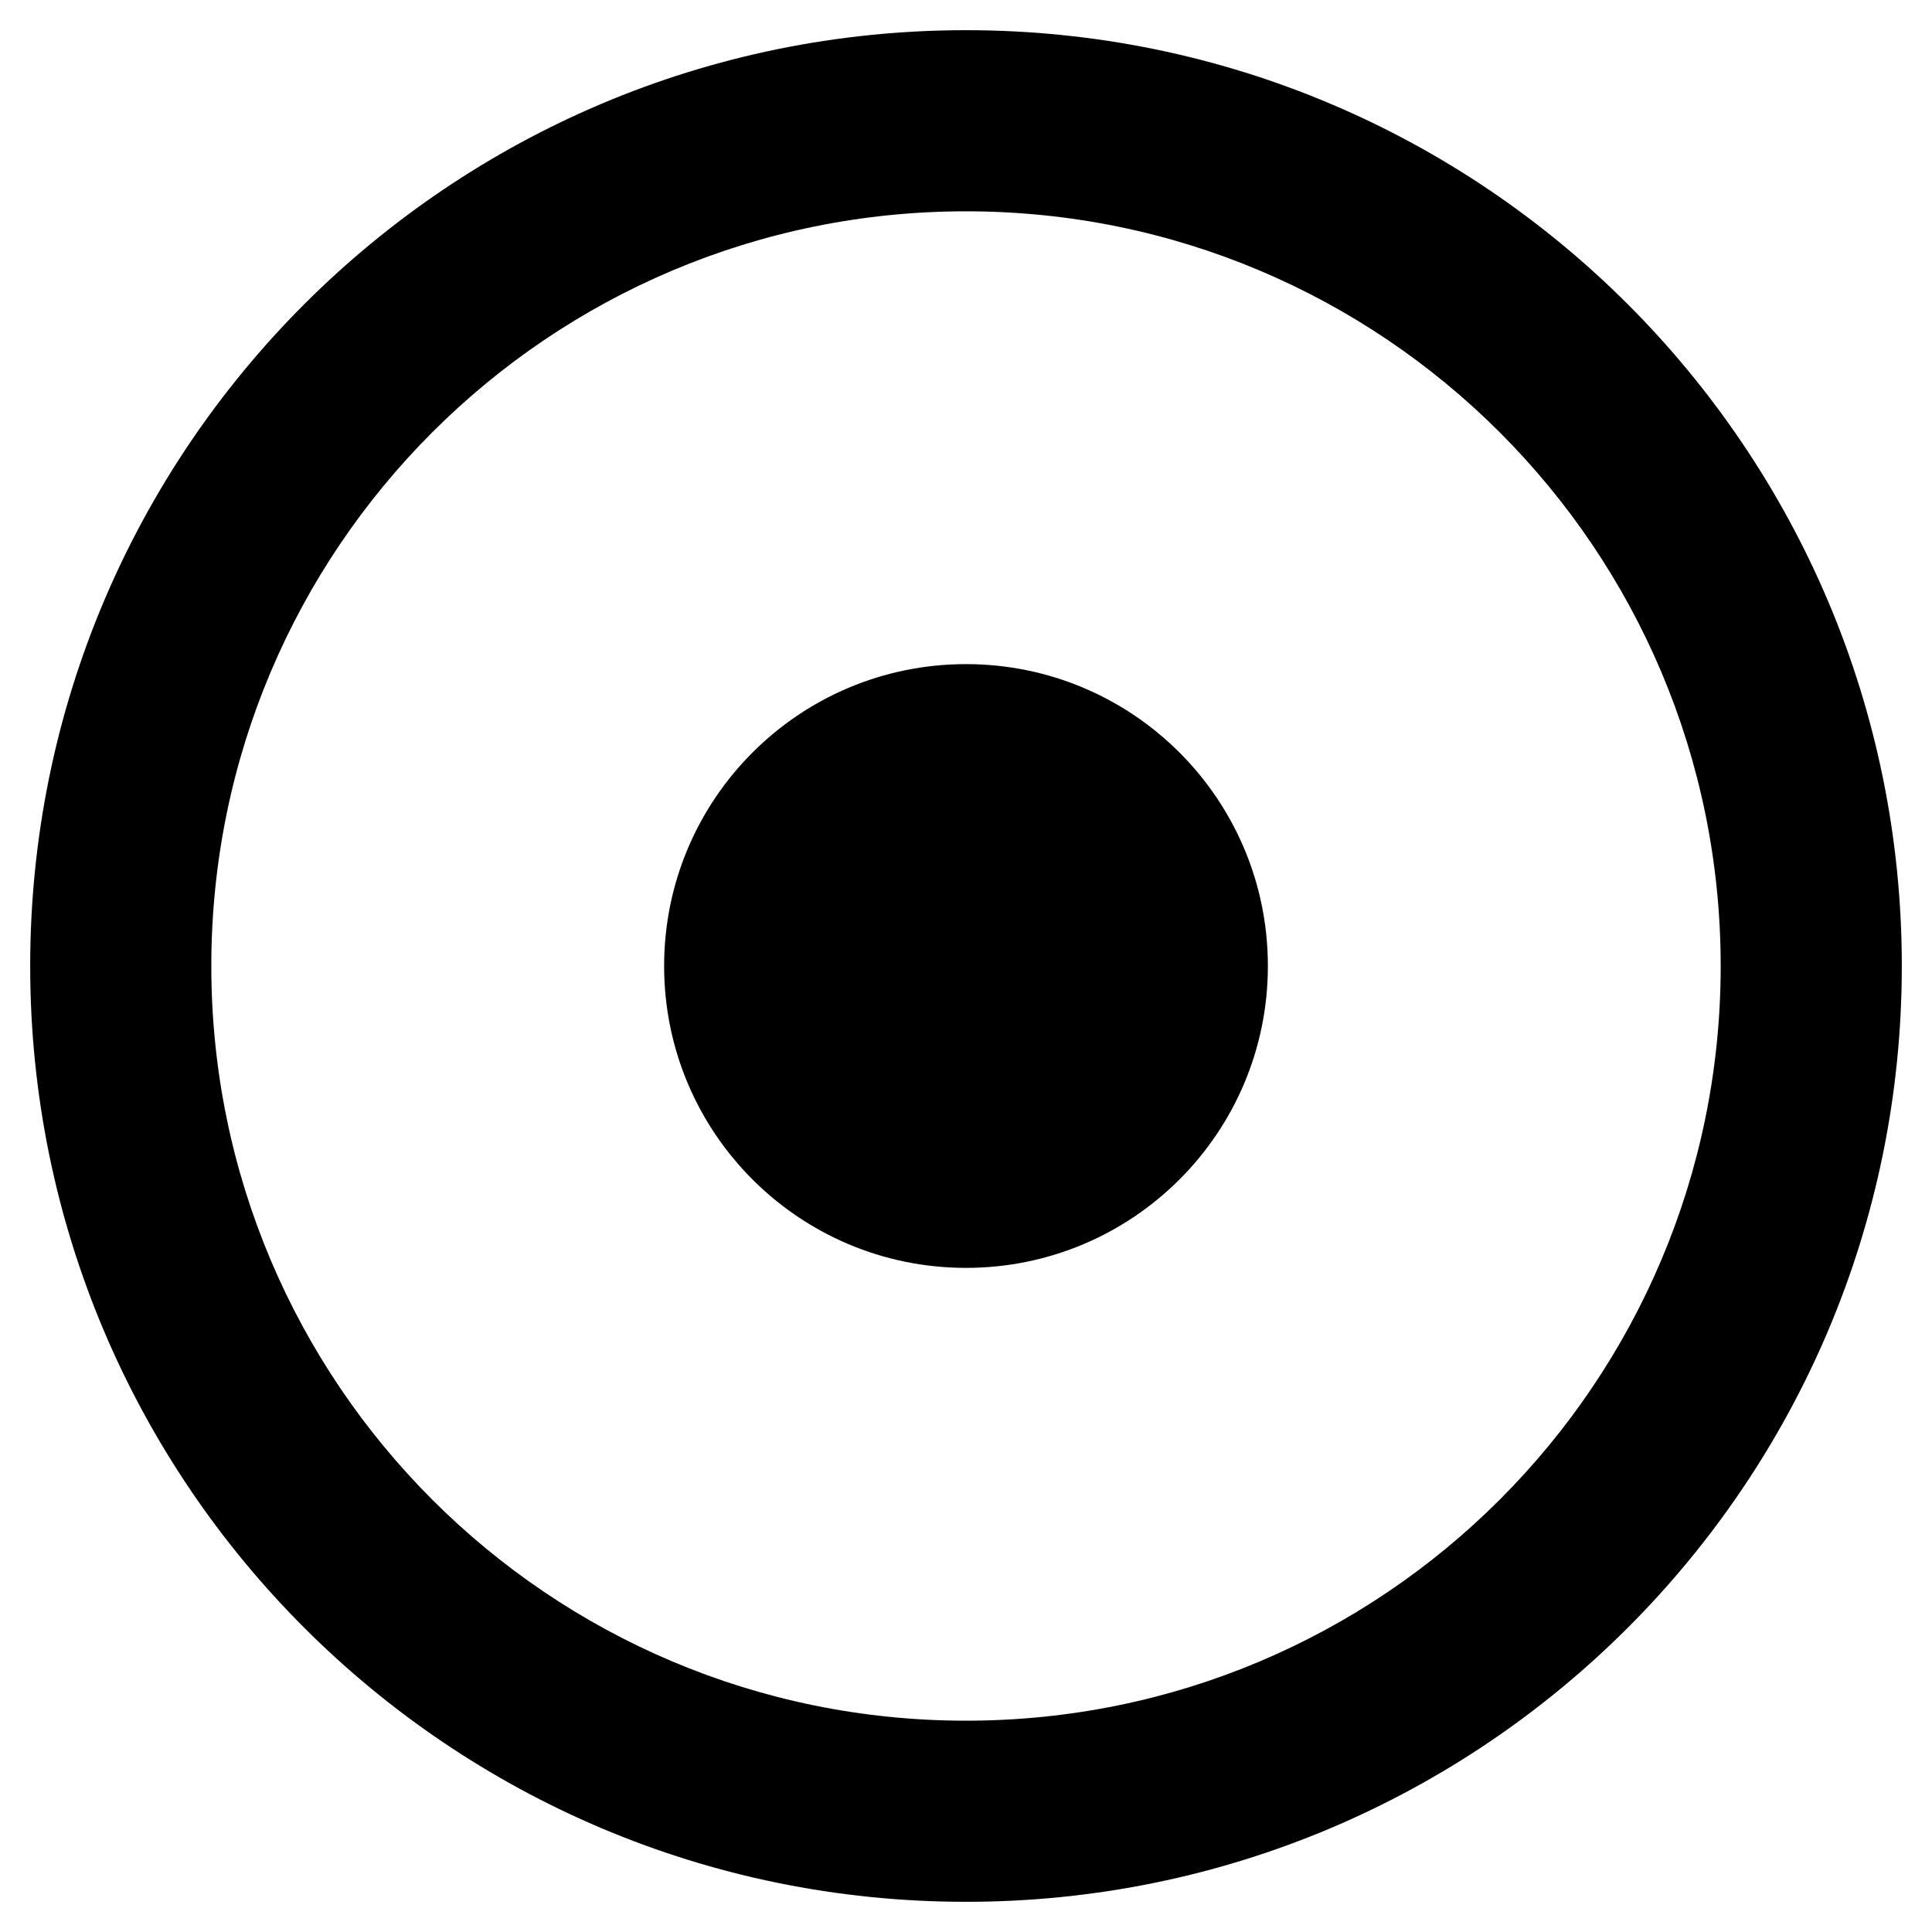 <svg xmlns="http://www.w3.org/2000/svg" viewBox="0 0 512 512"><!--!Font Awesome Free 6.5.2 by @fontawesome - https://fontawesome.com License - https://fontawesome.com/license/free Copyright 2024 Fonticons, Inc.--><path d="M256 56c110.5 0 200 89.5 200 200 0 110.5-89.5 200-200 200-110.5 0-200-89.5-200-200 0-110.5 89.5-200 200-200m0-48C119 8 8 119 8 256s111 248 248 248 248-111 248-248S393 8 256 8zm0 168c-44.2 0-80 35.8-80 80s35.8 80 80 80 80-35.8 80-80-35.8-80-80-80z"/></svg>